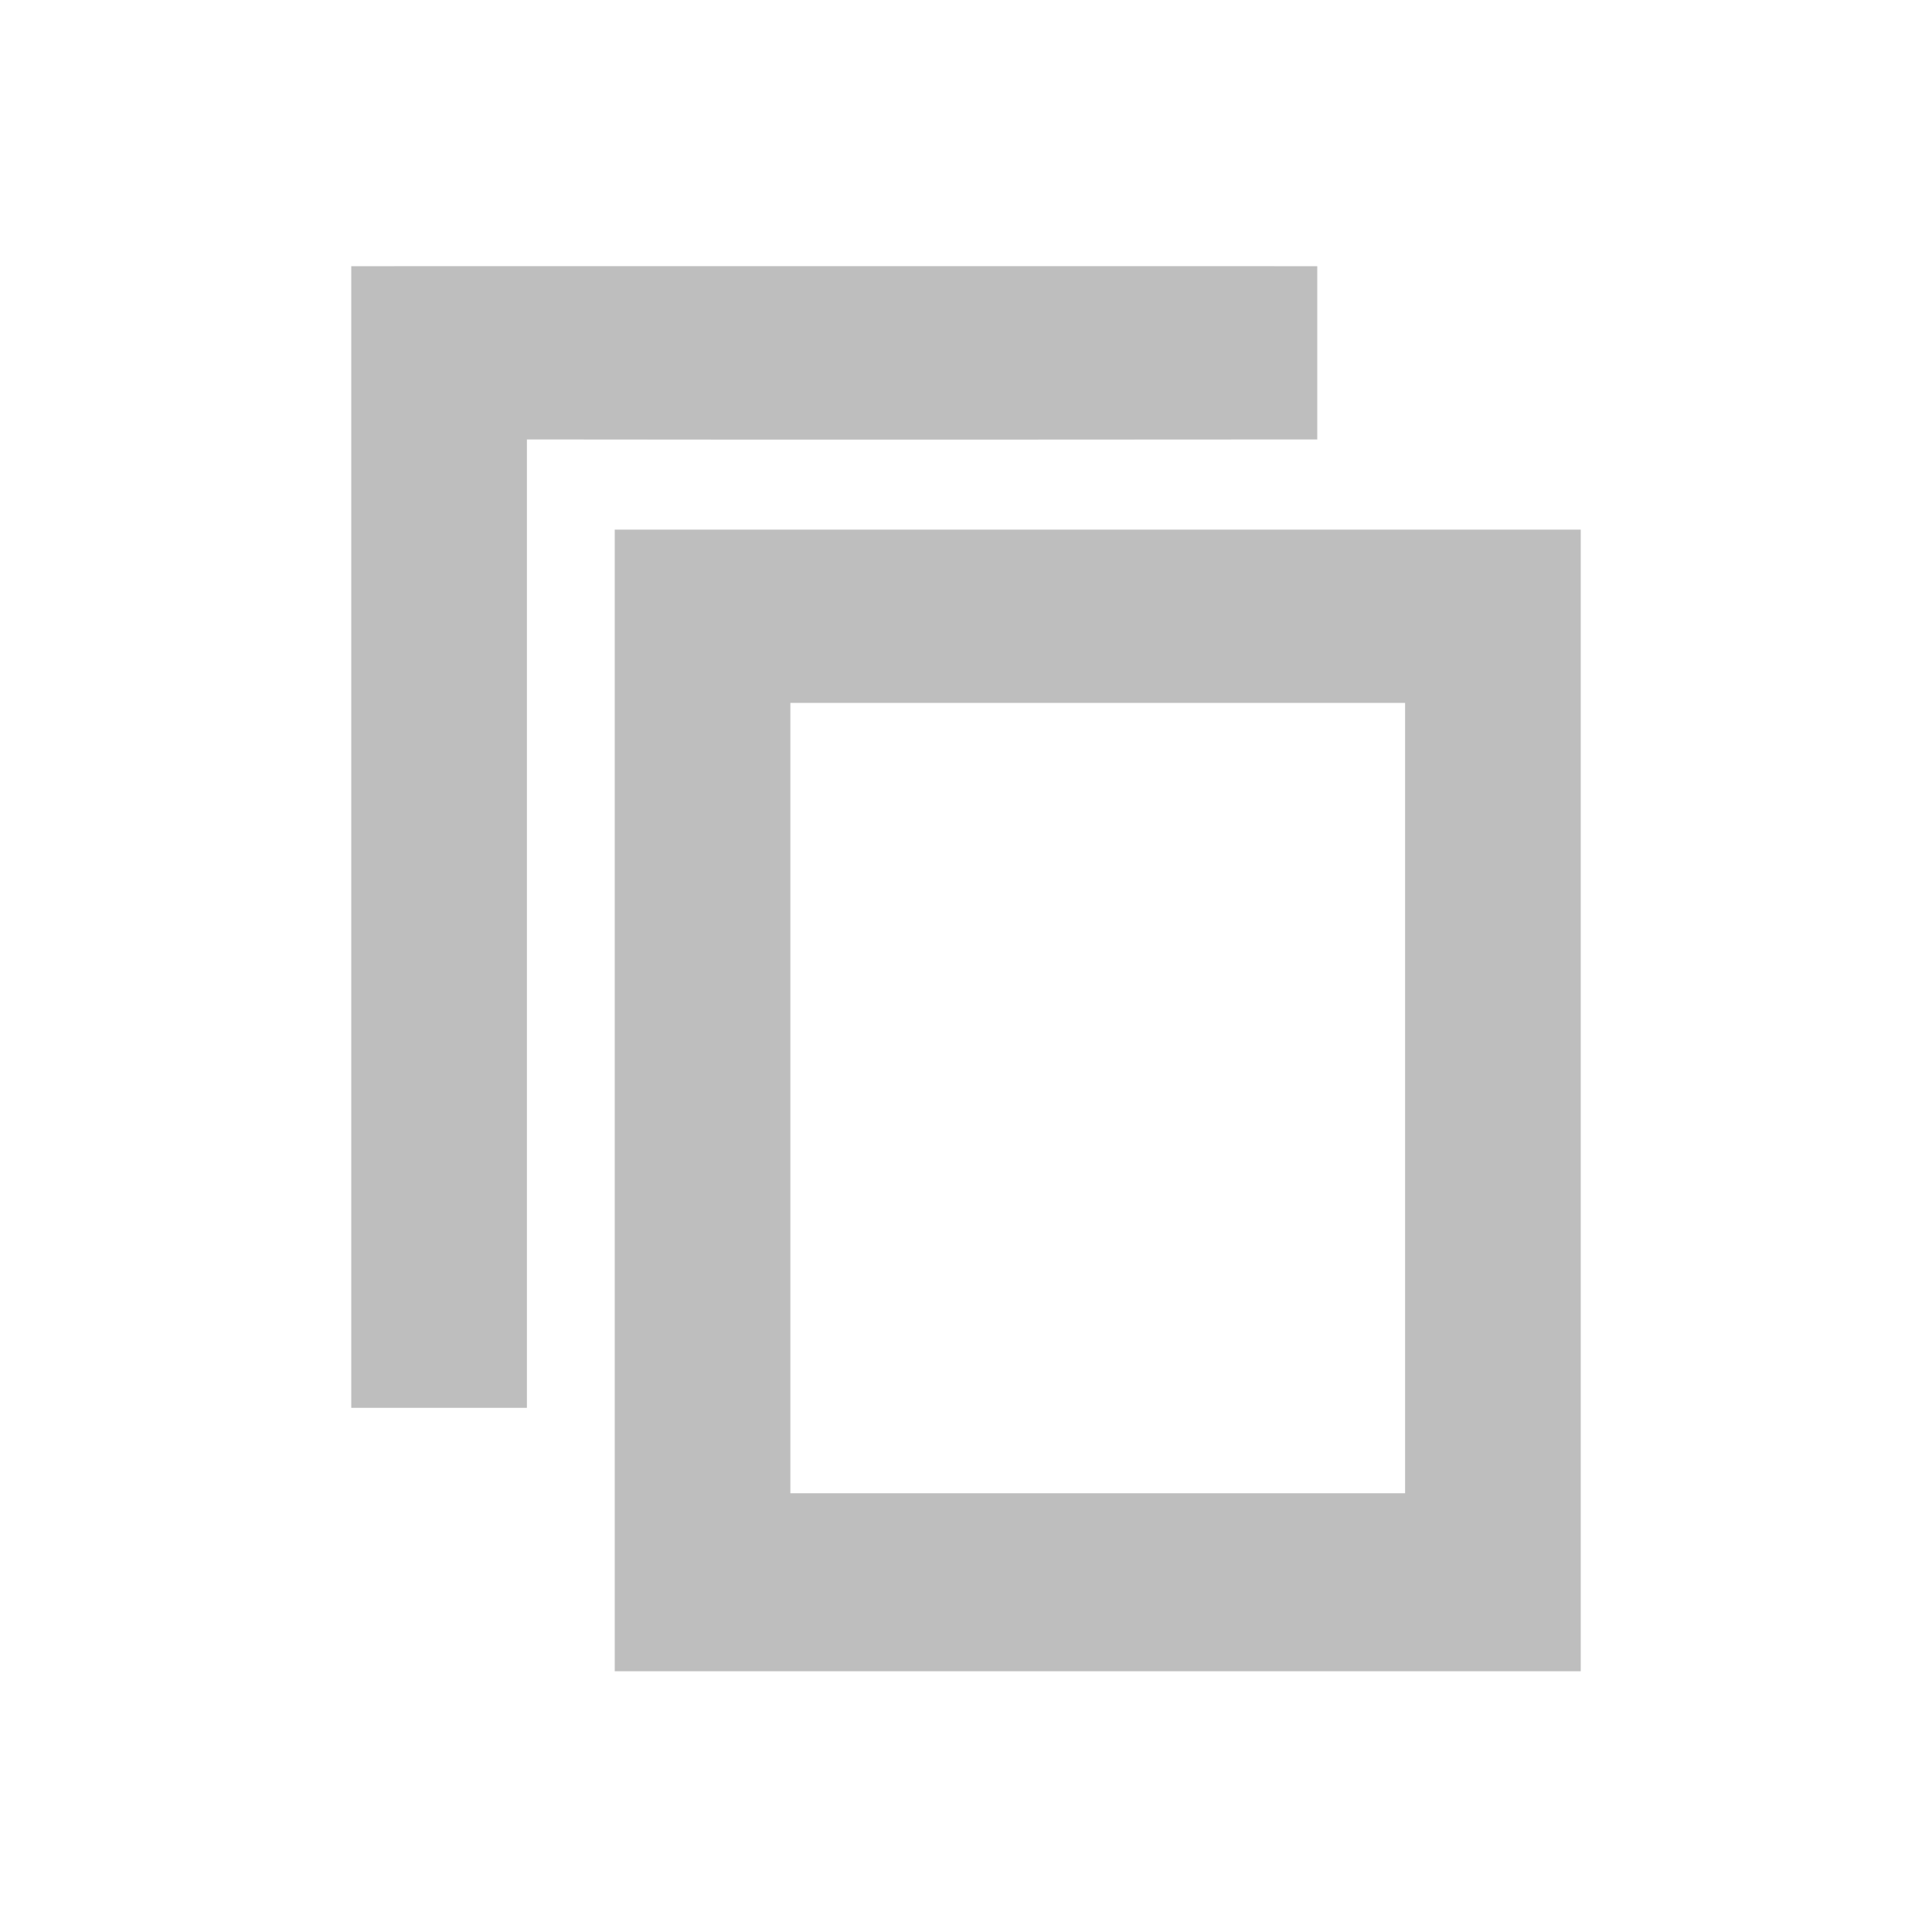 <svg height="22" viewBox="0 0 22 22" width="22" xmlns="http://www.w3.org/2000/svg"><path d="m1 .031v13h2c-0-3.676 0-7.351 0-11.027 2.716.005 9 0 9 0s0-1.522 0-1.973c-3.667 0-7.334-.001-11 0zm3 3v13h11v-13zm2 1.973h7v9h-7z" fill="#bebebe" transform="translate(3 3)"/></svg>